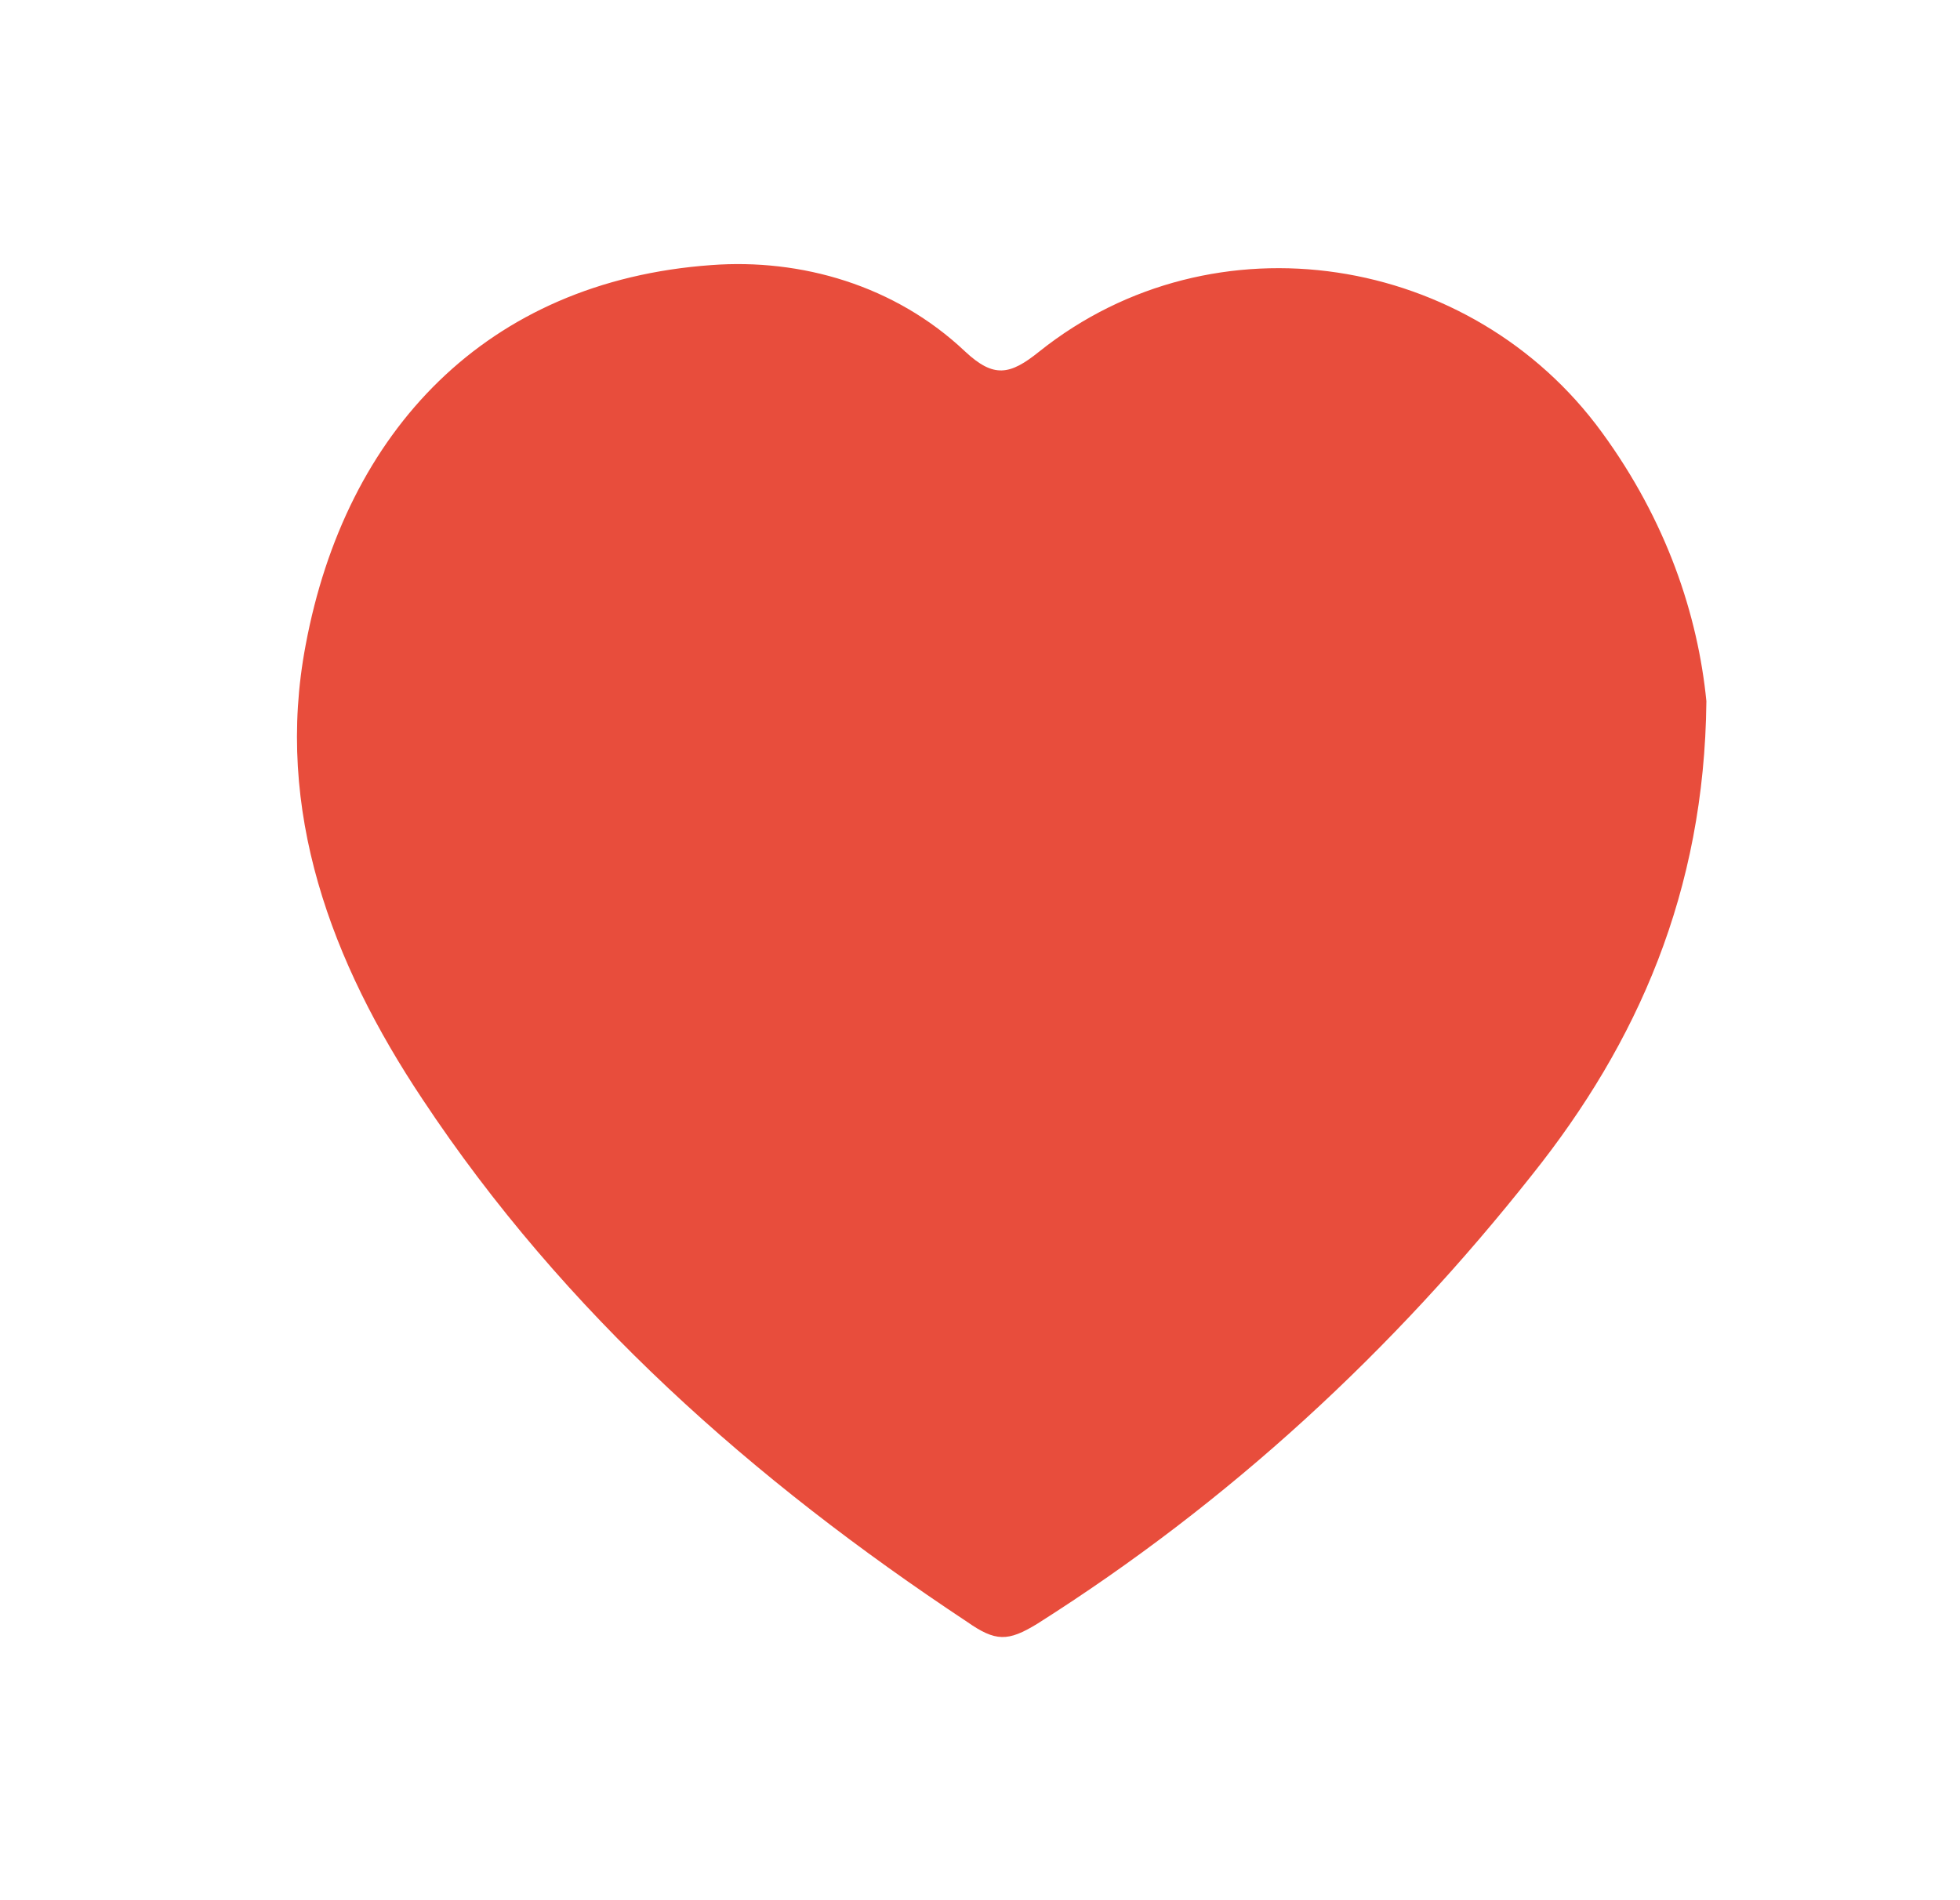 <svg width="33" height="32" viewBox="0 0 33 32" fill="none" xmlns="http://www.w3.org/2000/svg">
<path d="M28.73 11.808C28.698 15.024 27.562 17.568 25.802 19.776C23.45 22.752 20.698 25.296 17.466 27.344C16.97 27.648 16.762 27.648 16.282 27.312C12.682 24.928 9.498 22.112 7.114 18.512C5.578 16.208 4.618 13.648 5.146 10.864C5.818 7.264 8.186 4.736 11.978 4.464C13.482 4.352 15.066 4.8 16.25 5.92C16.73 6.368 17.002 6.32 17.498 5.92C20.442 3.568 24.778 4.272 26.97 7.28C28.058 8.768 28.586 10.352 28.73 11.808Z" fill="#E84D3C"/>
</svg>
